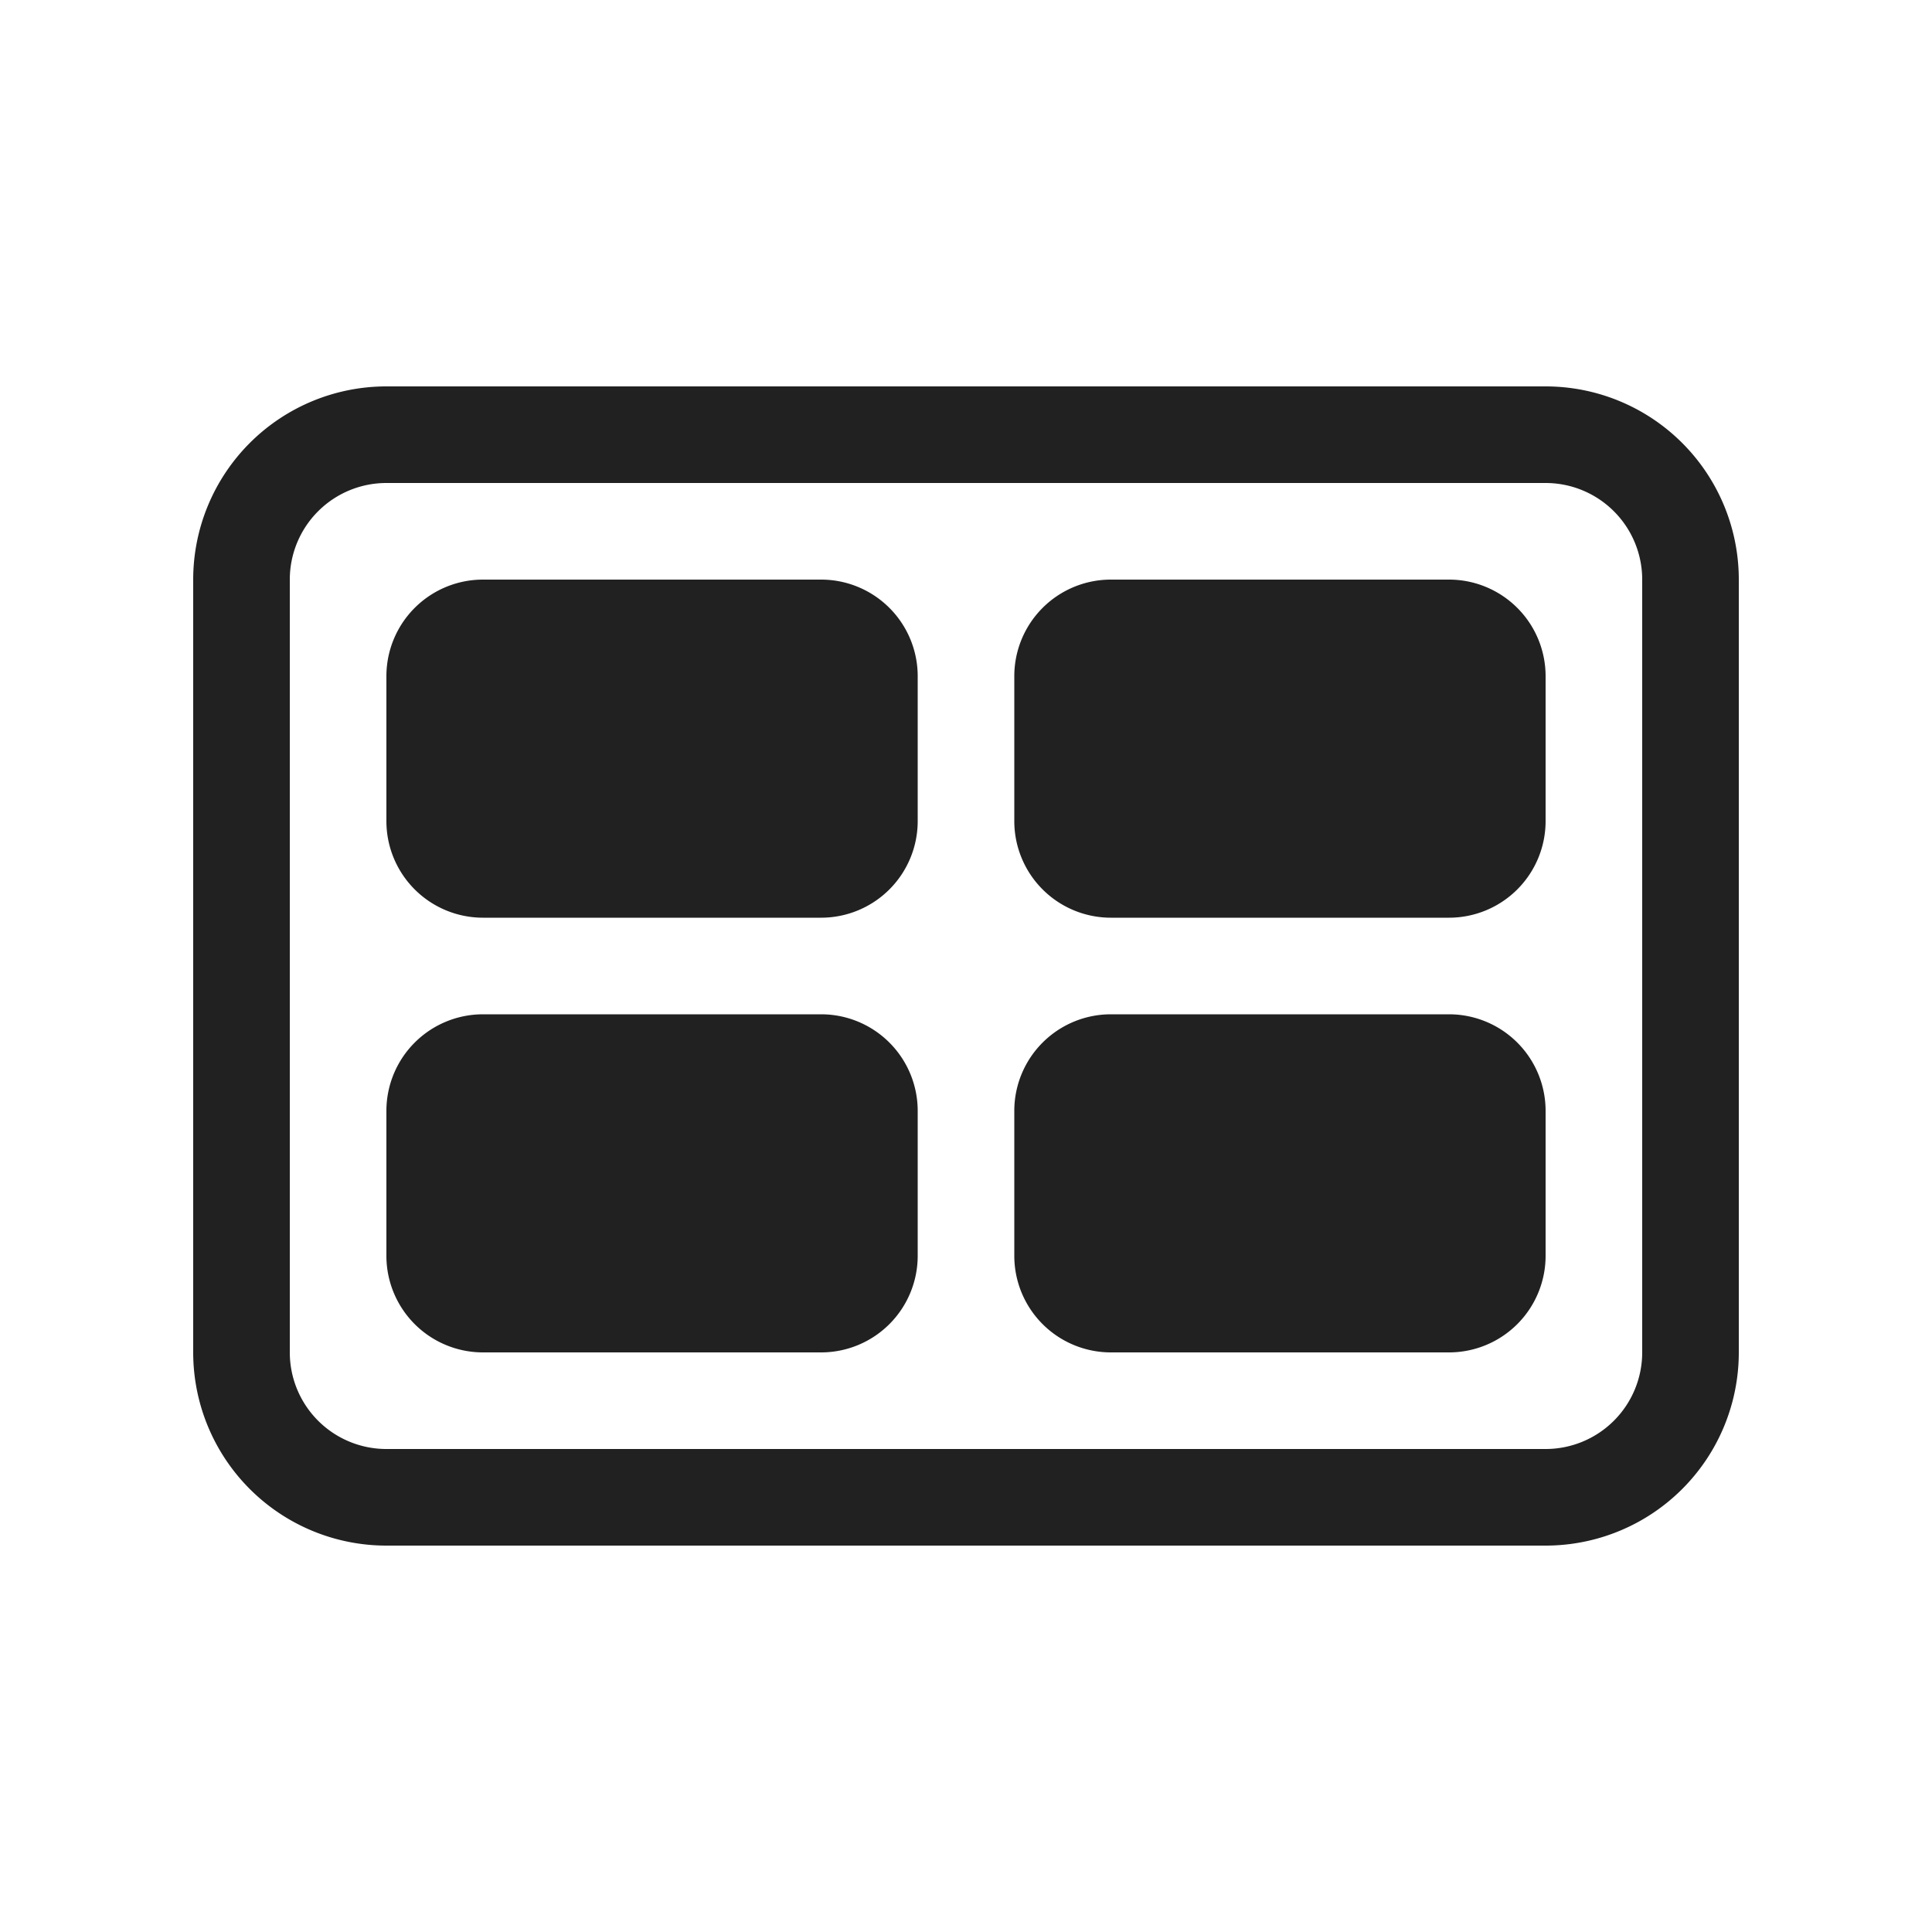 <svg viewBox="0 0 20 20" fill="none" xmlns="http://www.w3.org/2000/svg" height="1em" width="1em">
  <path d="M4 7a1 1 0 0 1 1-1h3.5a1 1 0 0 1 1 1v1.5a1 1 0 0 1-1 1H5a1 1 0 0 1-1-1V7Zm1 3.5a1 1 0 0 0-1 1V13a1 1 0 0 0 1 1h3.5a1 1 0 0 0 1-1v-1.5a1 1 0 0 0-1-1H5ZM10.5 7a1 1 0 0 1 1-1H15a1 1 0 0 1 1 1v1.5a1 1 0 0 1-1 1h-3.5a1 1 0 0 1-1-1V7Zm1 3.5a1 1 0 0 0-1 1V13a1 1 0 0 0 1 1H15a1 1 0 0 0 1-1v-1.5a1 1 0 0 0-1-1h-3.5ZM2 6a2 2 0 0 1 2-2h12a2 2 0 0 1 2 2v8a2 2 0 0 1-2 2H4a2 2 0 0 1-2-2V6Zm2-1a1 1 0 0 0-1 1v8a1 1 0 0 0 1 1h12a1 1 0 0 0 1-1V6a1 1 0 0 0-1-1H4Z" fill="#212121"/>
</svg>
